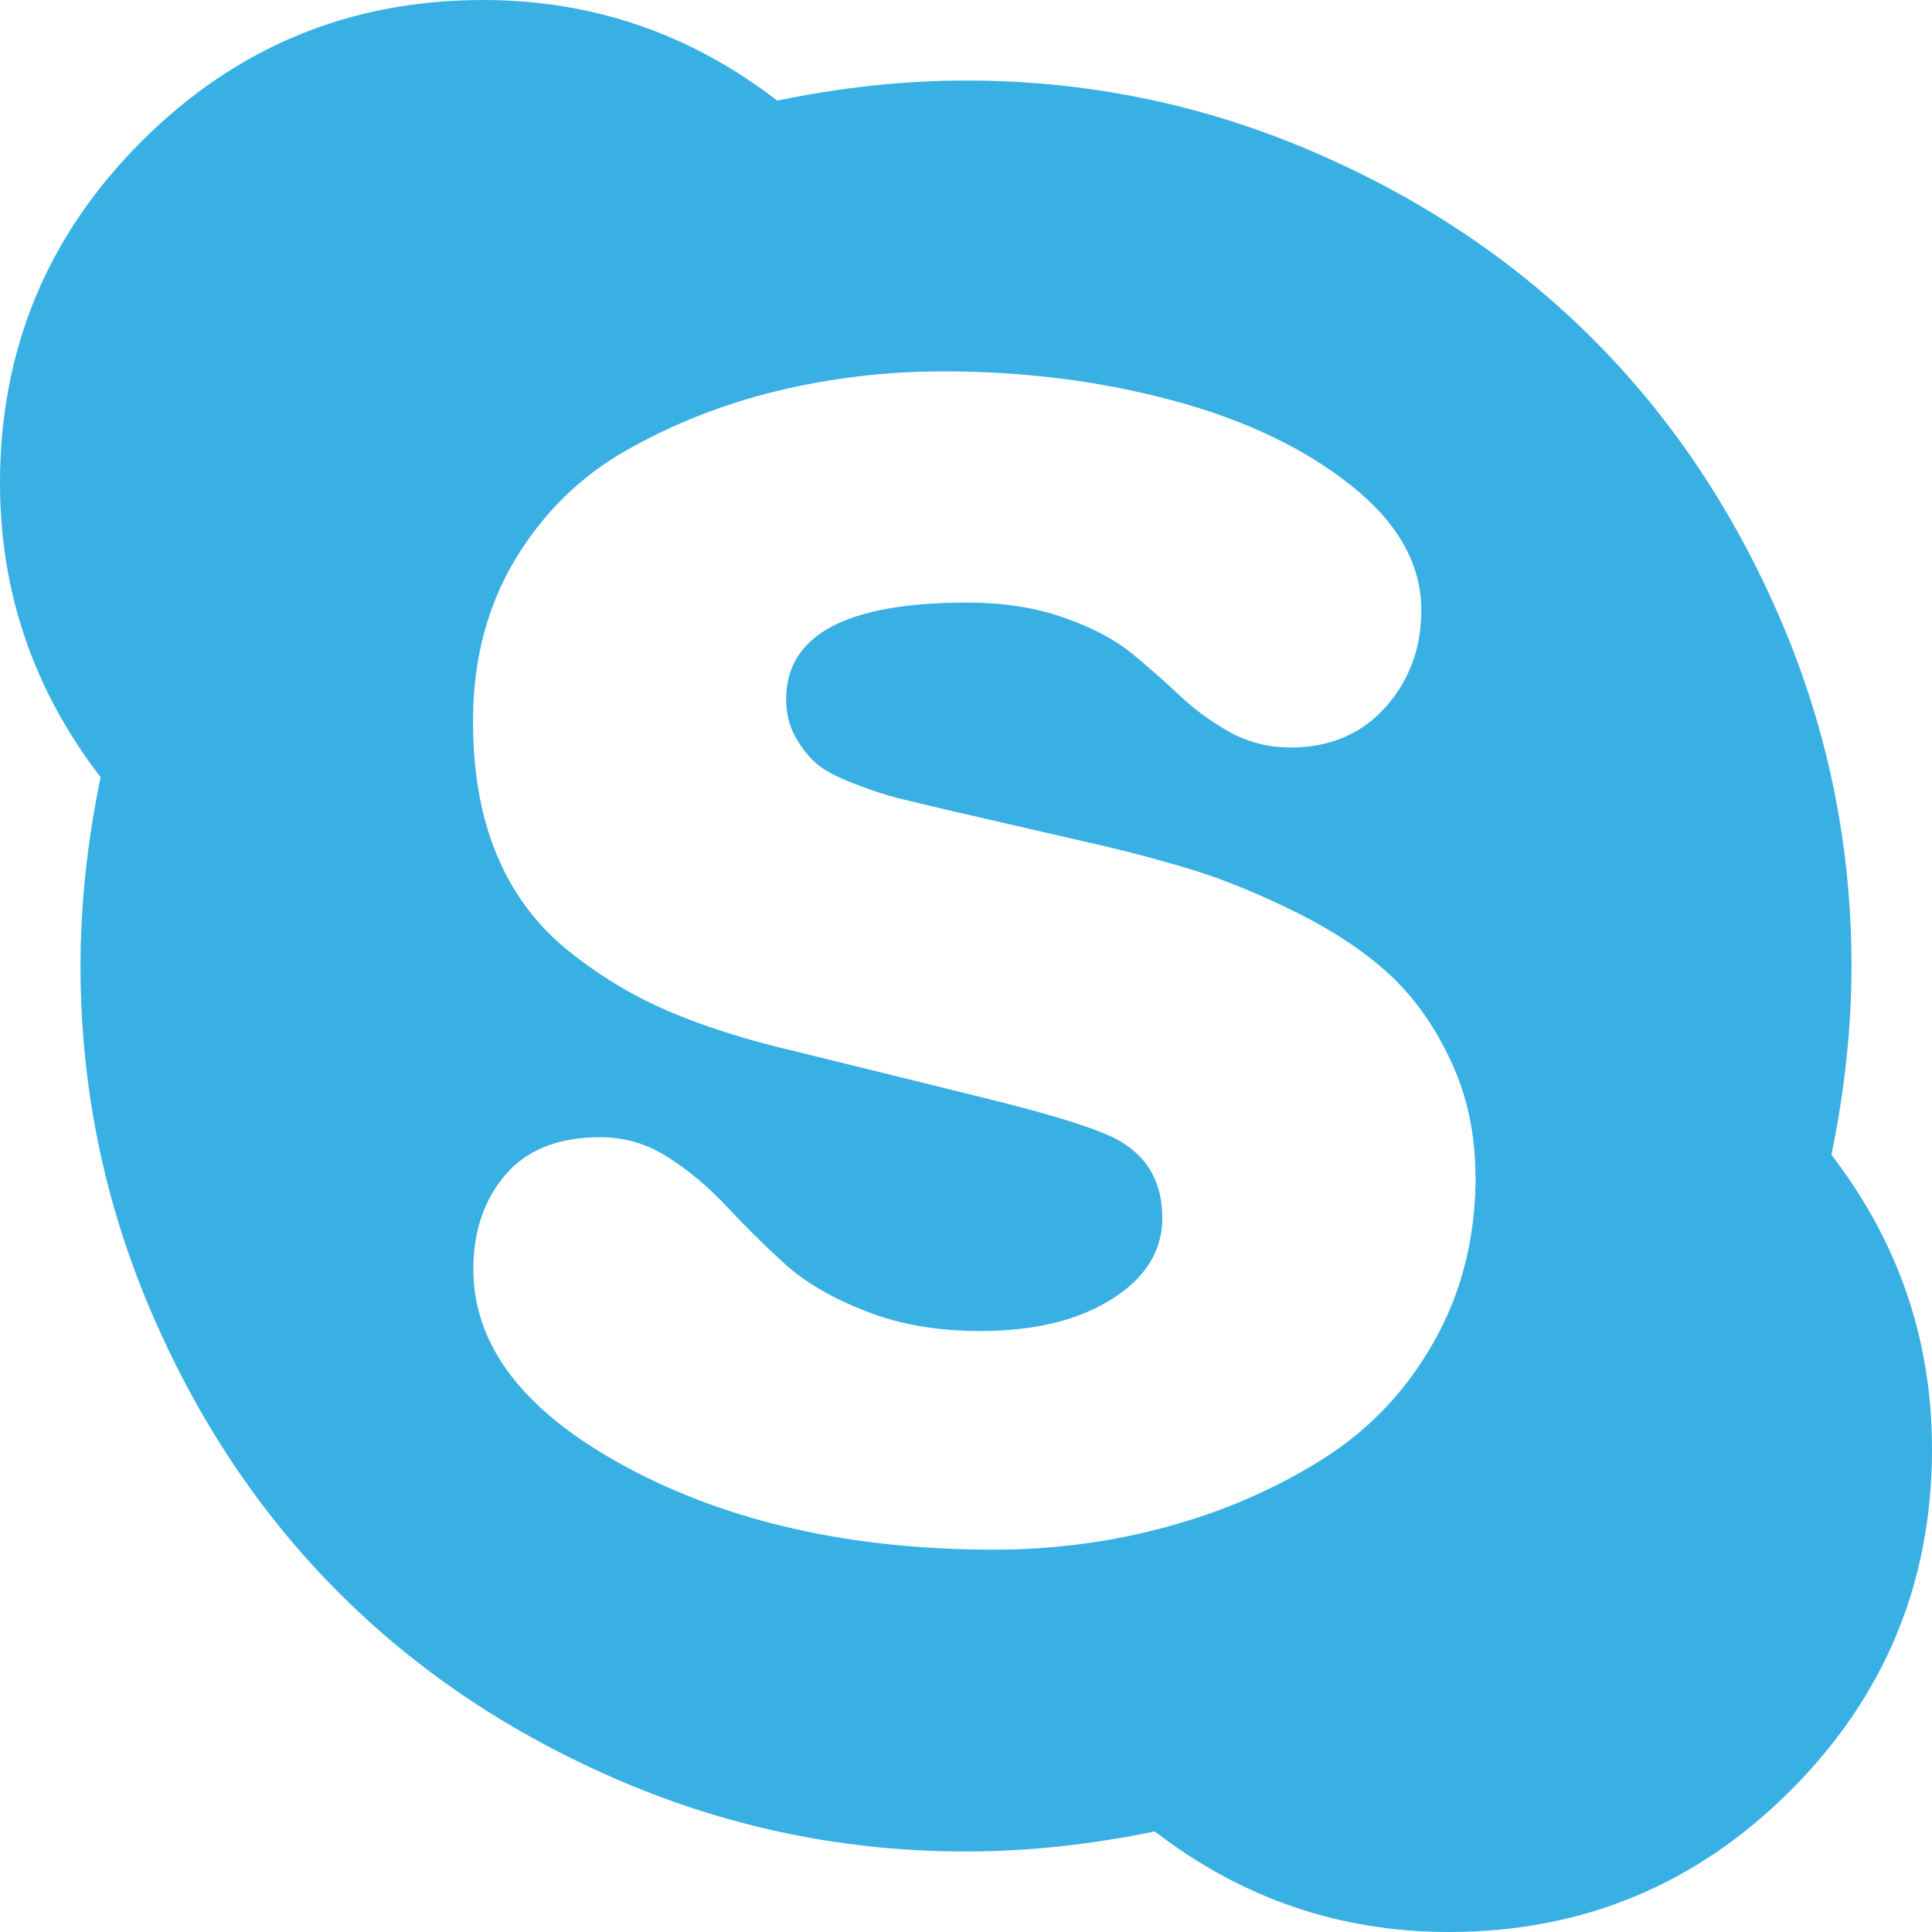 <?xml version="1.0" encoding="UTF-8"?>
<svg width="18px" height="18px" viewBox="0 0 18 18" version="1.1" xmlns="http://www.w3.org/2000/svg" xmlns:xlink="http://www.w3.org/1999/xlink">
    <!-- Generator: Sketch 47 (45396) - http://www.bohemiancoding.com/sketch -->
    <title>glyph-skype</title>
    <desc>Created with Sketch.</desc>
    <defs></defs>
    <g id="Page-1" stroke="none" stroke-width="1" fill="none" fill-rule="evenodd">
        <g id="hilltop_site-upd_main-06" transform="translate(-150, -3572)" fill="#38B0E4">
            <g id="contacts" transform="translate(0, 3253)">
                <g id="Group-8" transform="translate(150, 219)">
                    <path d="M18,113.5 C18,114.742 17.561,115.803 16.682,116.682 C15.803,117.561 14.742,118 13.5,118 C12.483,118 11.57,117.688 10.759,117.063 C10.157,117.187 9.571,117.25 9.001,117.25 C7.883,117.25 6.815,117.033 5.796,116.599 C4.776,116.164 3.897,115.579 3.159,114.841 C2.421,114.103 1.836,113.224 1.401,112.204 C0.967,111.185 0.75,110.117 0.75,108.999 C0.75,108.429 0.813,107.844 0.937,107.241 C0.312,106.428 0,105.515 0,104.5 C0,103.258 0.439,102.197 1.318,101.318 C2.197,100.439 3.258,100 4.5,100 C5.517,100 6.43,100.312 7.241,100.937 C7.844,100.813 8.429,100.75 8.999,100.75 C10.117,100.75 11.185,100.967 12.204,101.401 C13.224,101.836 14.103,102.421 14.841,103.159 C15.579,103.897 16.164,104.776 16.599,105.796 C17.033,106.815 17.25,107.883 17.25,109.001 C17.25,109.571 17.187,110.157 17.063,110.759 C17.688,111.572 18,112.485 18,113.5 L18,113.5 Z M13.746,110.958 C13.746,110.567 13.67,110.21 13.518,109.886 C13.367,109.562 13.176,109.293 12.95,109.083 C12.722,108.872 12.438,108.681 12.095,108.509 C11.752,108.338 11.429,108.204 11.128,108.11 C10.826,108.017 10.483,107.925 10.102,107.84 L8.882,107.559 C8.648,107.504 8.476,107.463 8.366,107.436 C8.257,107.409 8.12,107.364 7.957,107.301 C7.793,107.238 7.676,107.175 7.606,107.114 C7.534,107.051 7.469,106.97 7.412,106.868 C7.354,106.766 7.325,106.649 7.324,106.517 C7.324,105.914 7.886,105.614 9.011,105.614 C9.347,105.614 9.649,105.661 9.914,105.755 C10.18,105.848 10.391,105.961 10.547,106.089 C10.703,106.218 10.852,106.349 10.993,106.482 C11.134,106.614 11.29,106.728 11.461,106.823 C11.632,106.916 11.819,106.964 12.023,106.964 C12.39,106.964 12.684,106.839 12.908,106.589 C13.131,106.34 13.242,106.037 13.242,105.686 C13.242,105.256 13.023,104.867 12.585,104.521 C12.147,104.173 11.594,103.91 10.922,103.73 C10.252,103.55 9.539,103.46 8.789,103.46 C8.258,103.46 7.742,103.522 7.243,103.642 C6.743,103.763 6.277,103.946 5.842,104.192 C5.407,104.438 5.061,104.779 4.8,105.212 C4.539,105.647 4.407,106.148 4.407,106.718 C4.407,107.195 4.48,107.61 4.629,107.966 C4.777,108.321 4.996,108.615 5.286,108.851 C5.577,109.086 5.889,109.275 6.223,109.419 C6.557,109.563 6.961,109.691 7.43,109.8 L9.142,110.222 C9.845,110.394 10.282,110.534 10.454,110.643 C10.705,110.799 10.829,111.033 10.829,111.347 C10.829,111.653 10.673,111.905 10.361,112.102 C10.049,112.3 9.64,112.401 9.131,112.401 C8.732,112.401 8.375,112.339 8.059,112.213 C7.742,112.089 7.487,111.938 7.297,111.762 C7.105,111.587 6.928,111.41 6.764,111.234 C6.599,111.059 6.421,110.907 6.226,110.783 C6.031,110.657 5.82,110.595 5.593,110.595 C5.203,110.595 4.908,110.712 4.708,110.946 C4.509,111.18 4.41,111.473 4.41,111.825 C4.41,112.543 4.887,113.158 5.839,113.67 C6.791,114.181 7.928,114.436 9.248,114.438 C9.818,114.438 10.364,114.366 10.889,114.22 C11.413,114.076 11.893,113.866 12.324,113.593 C12.758,113.32 13.103,112.956 13.361,112.498 C13.619,112.041 13.748,111.528 13.748,110.958 L13.746,110.958 Z" id="glyph-skype"></path>
                </g>
            </g>
        </g>
    </g>
</svg>